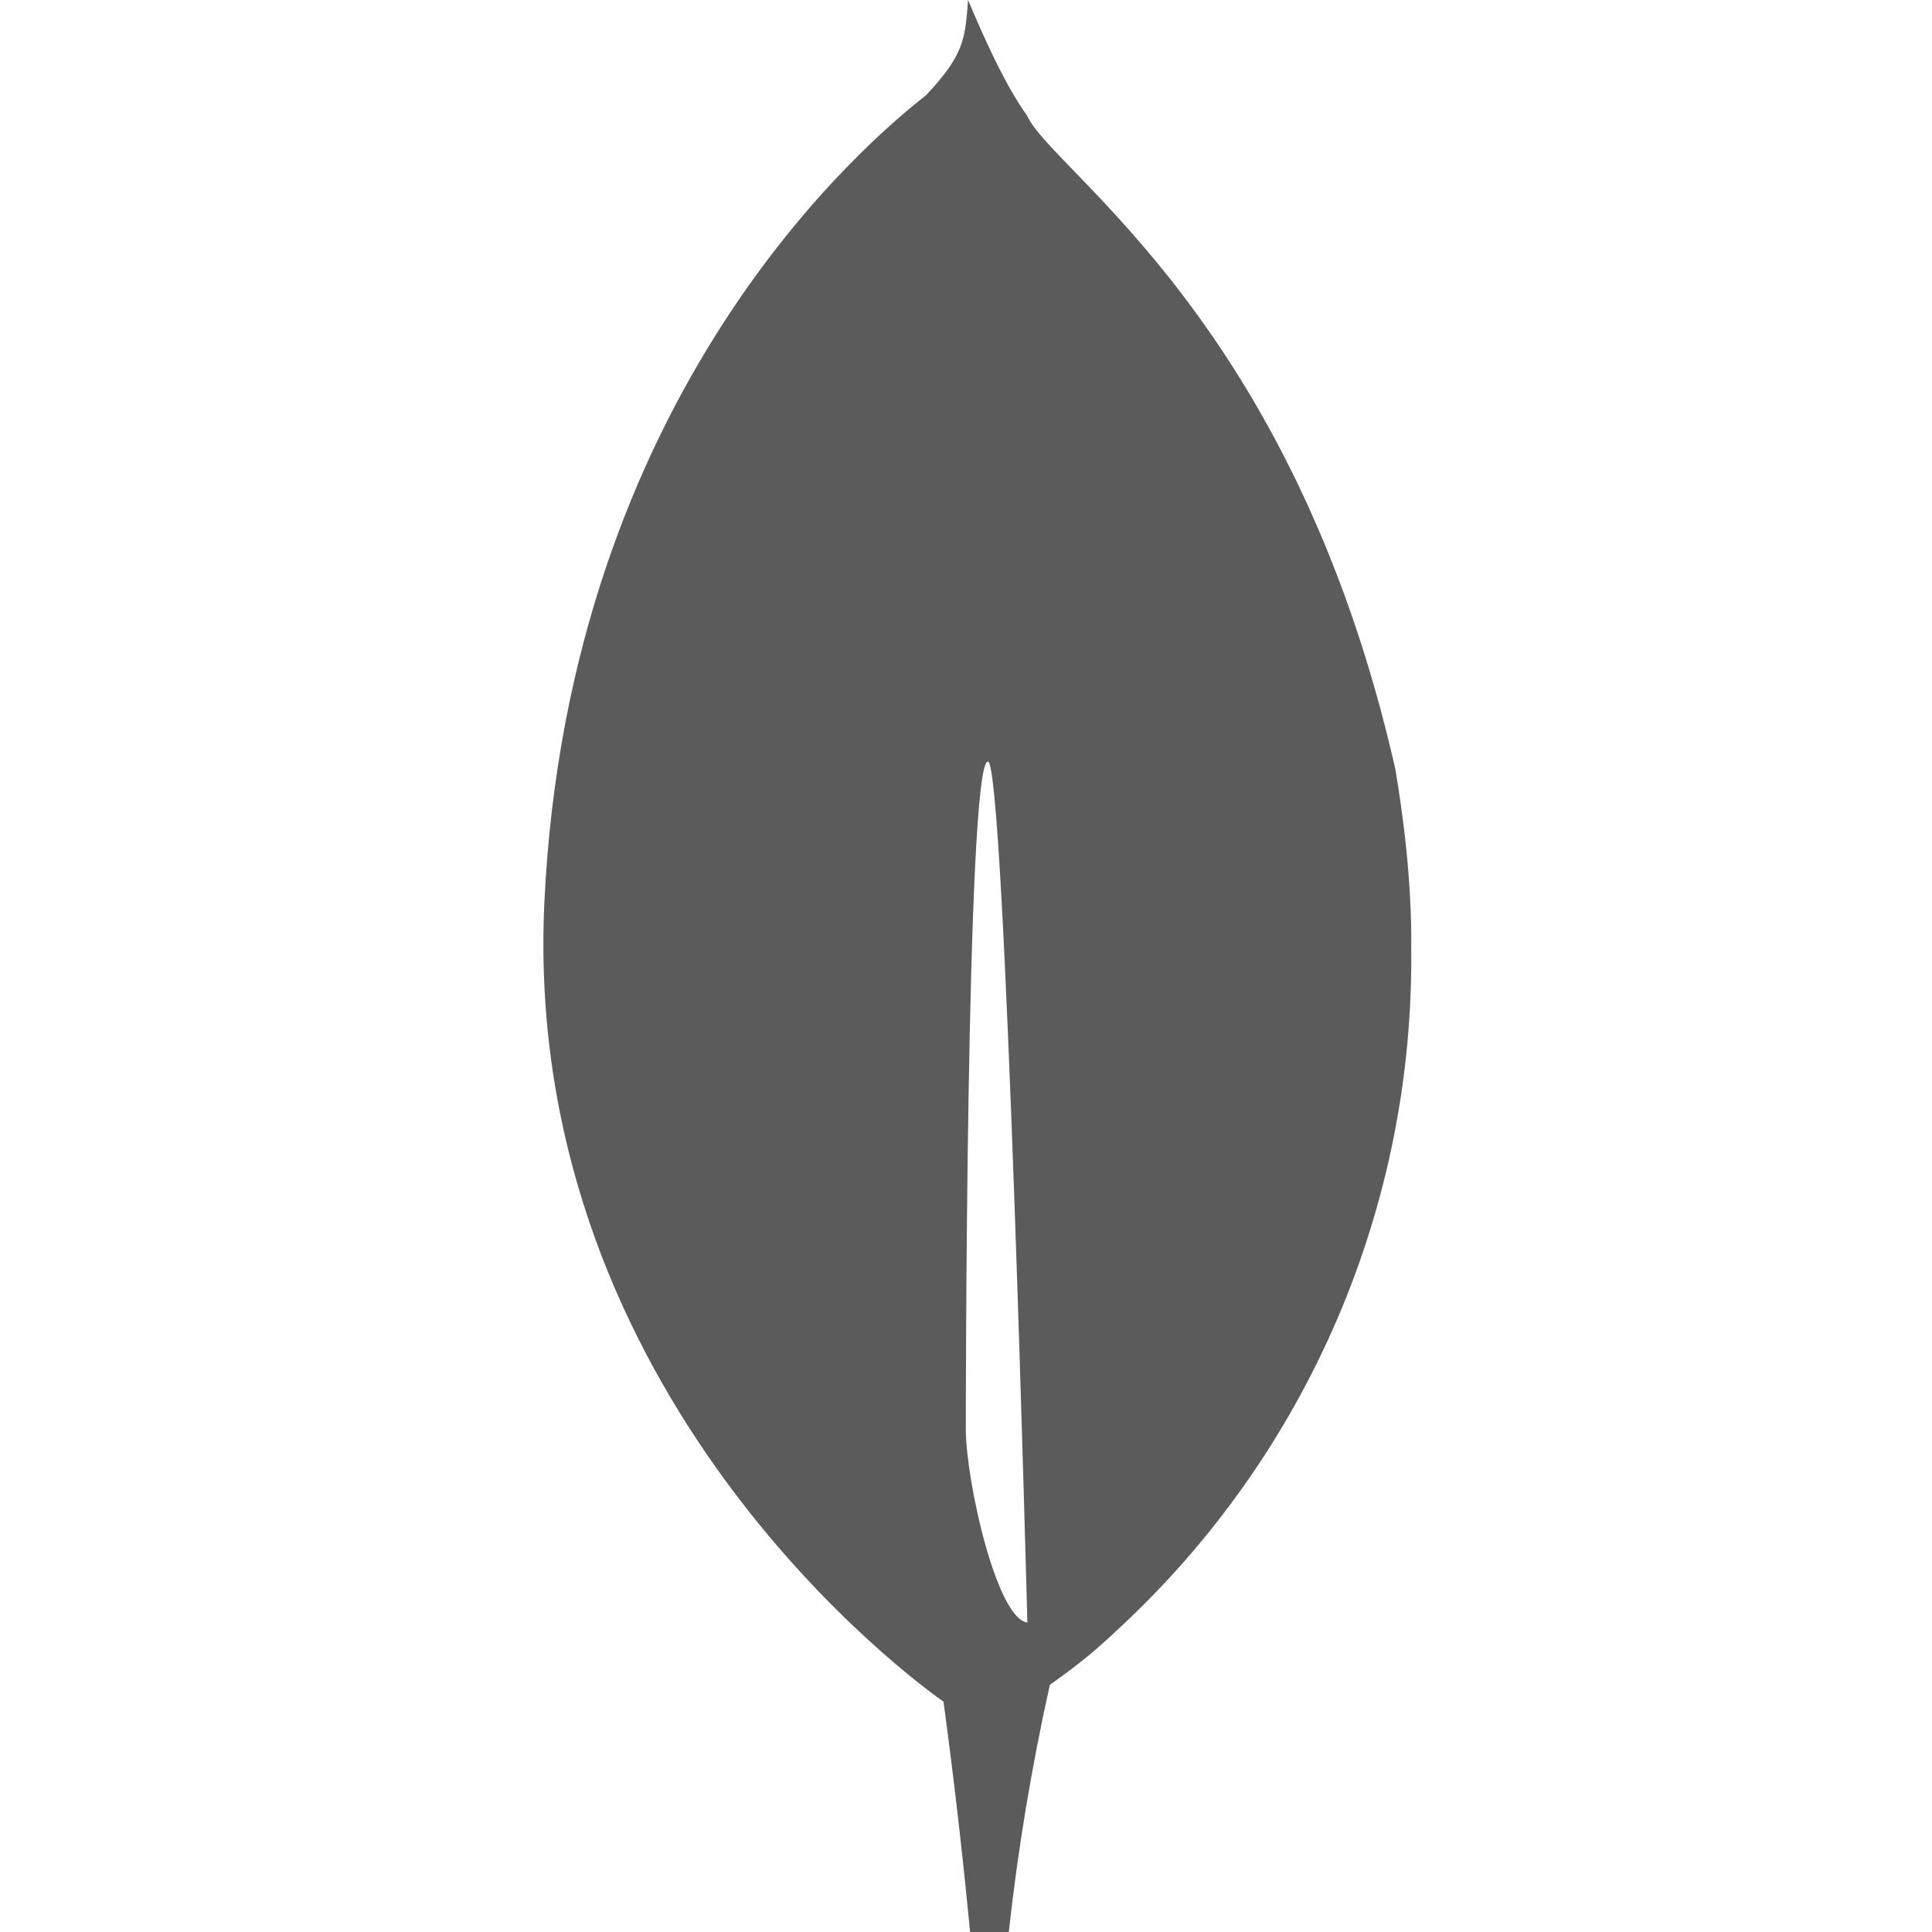 <svg width="64" height="64" viewBox="0 0 64 64" fill="none" xmlns="http://www.w3.org/2000/svg">
<path d="M46.223 25.48C42.852 10.6 34.884 5.709 34.028 3.84C33.282 2.789 32.615 1.296 32.068 0C31.972 1.32 31.922 1.827 30.674 3.157C28.745 4.667 18.839 12.976 18.034 29.877C17.282 45.643 29.42 55.037 31.068 56.235L31.255 56.368C31.598 58.906 31.891 61.45 32.135 64H33.417C33.721 61.248 34.175 58.515 34.778 55.813C35.889 55.024 36.388 54.579 37.044 53.965C40.151 51.091 42.62 47.598 44.291 43.71C45.963 39.822 46.8 35.626 46.748 31.395C46.775 29.224 46.474 26.963 46.223 25.48ZM31.994 47.333C31.994 47.333 31.994 25.224 32.727 25.227C33.295 25.227 34.033 53.747 34.033 53.747C33.017 53.627 31.994 49.053 31.994 47.333Z" fill="#5C5B5B"/>
</svg>
